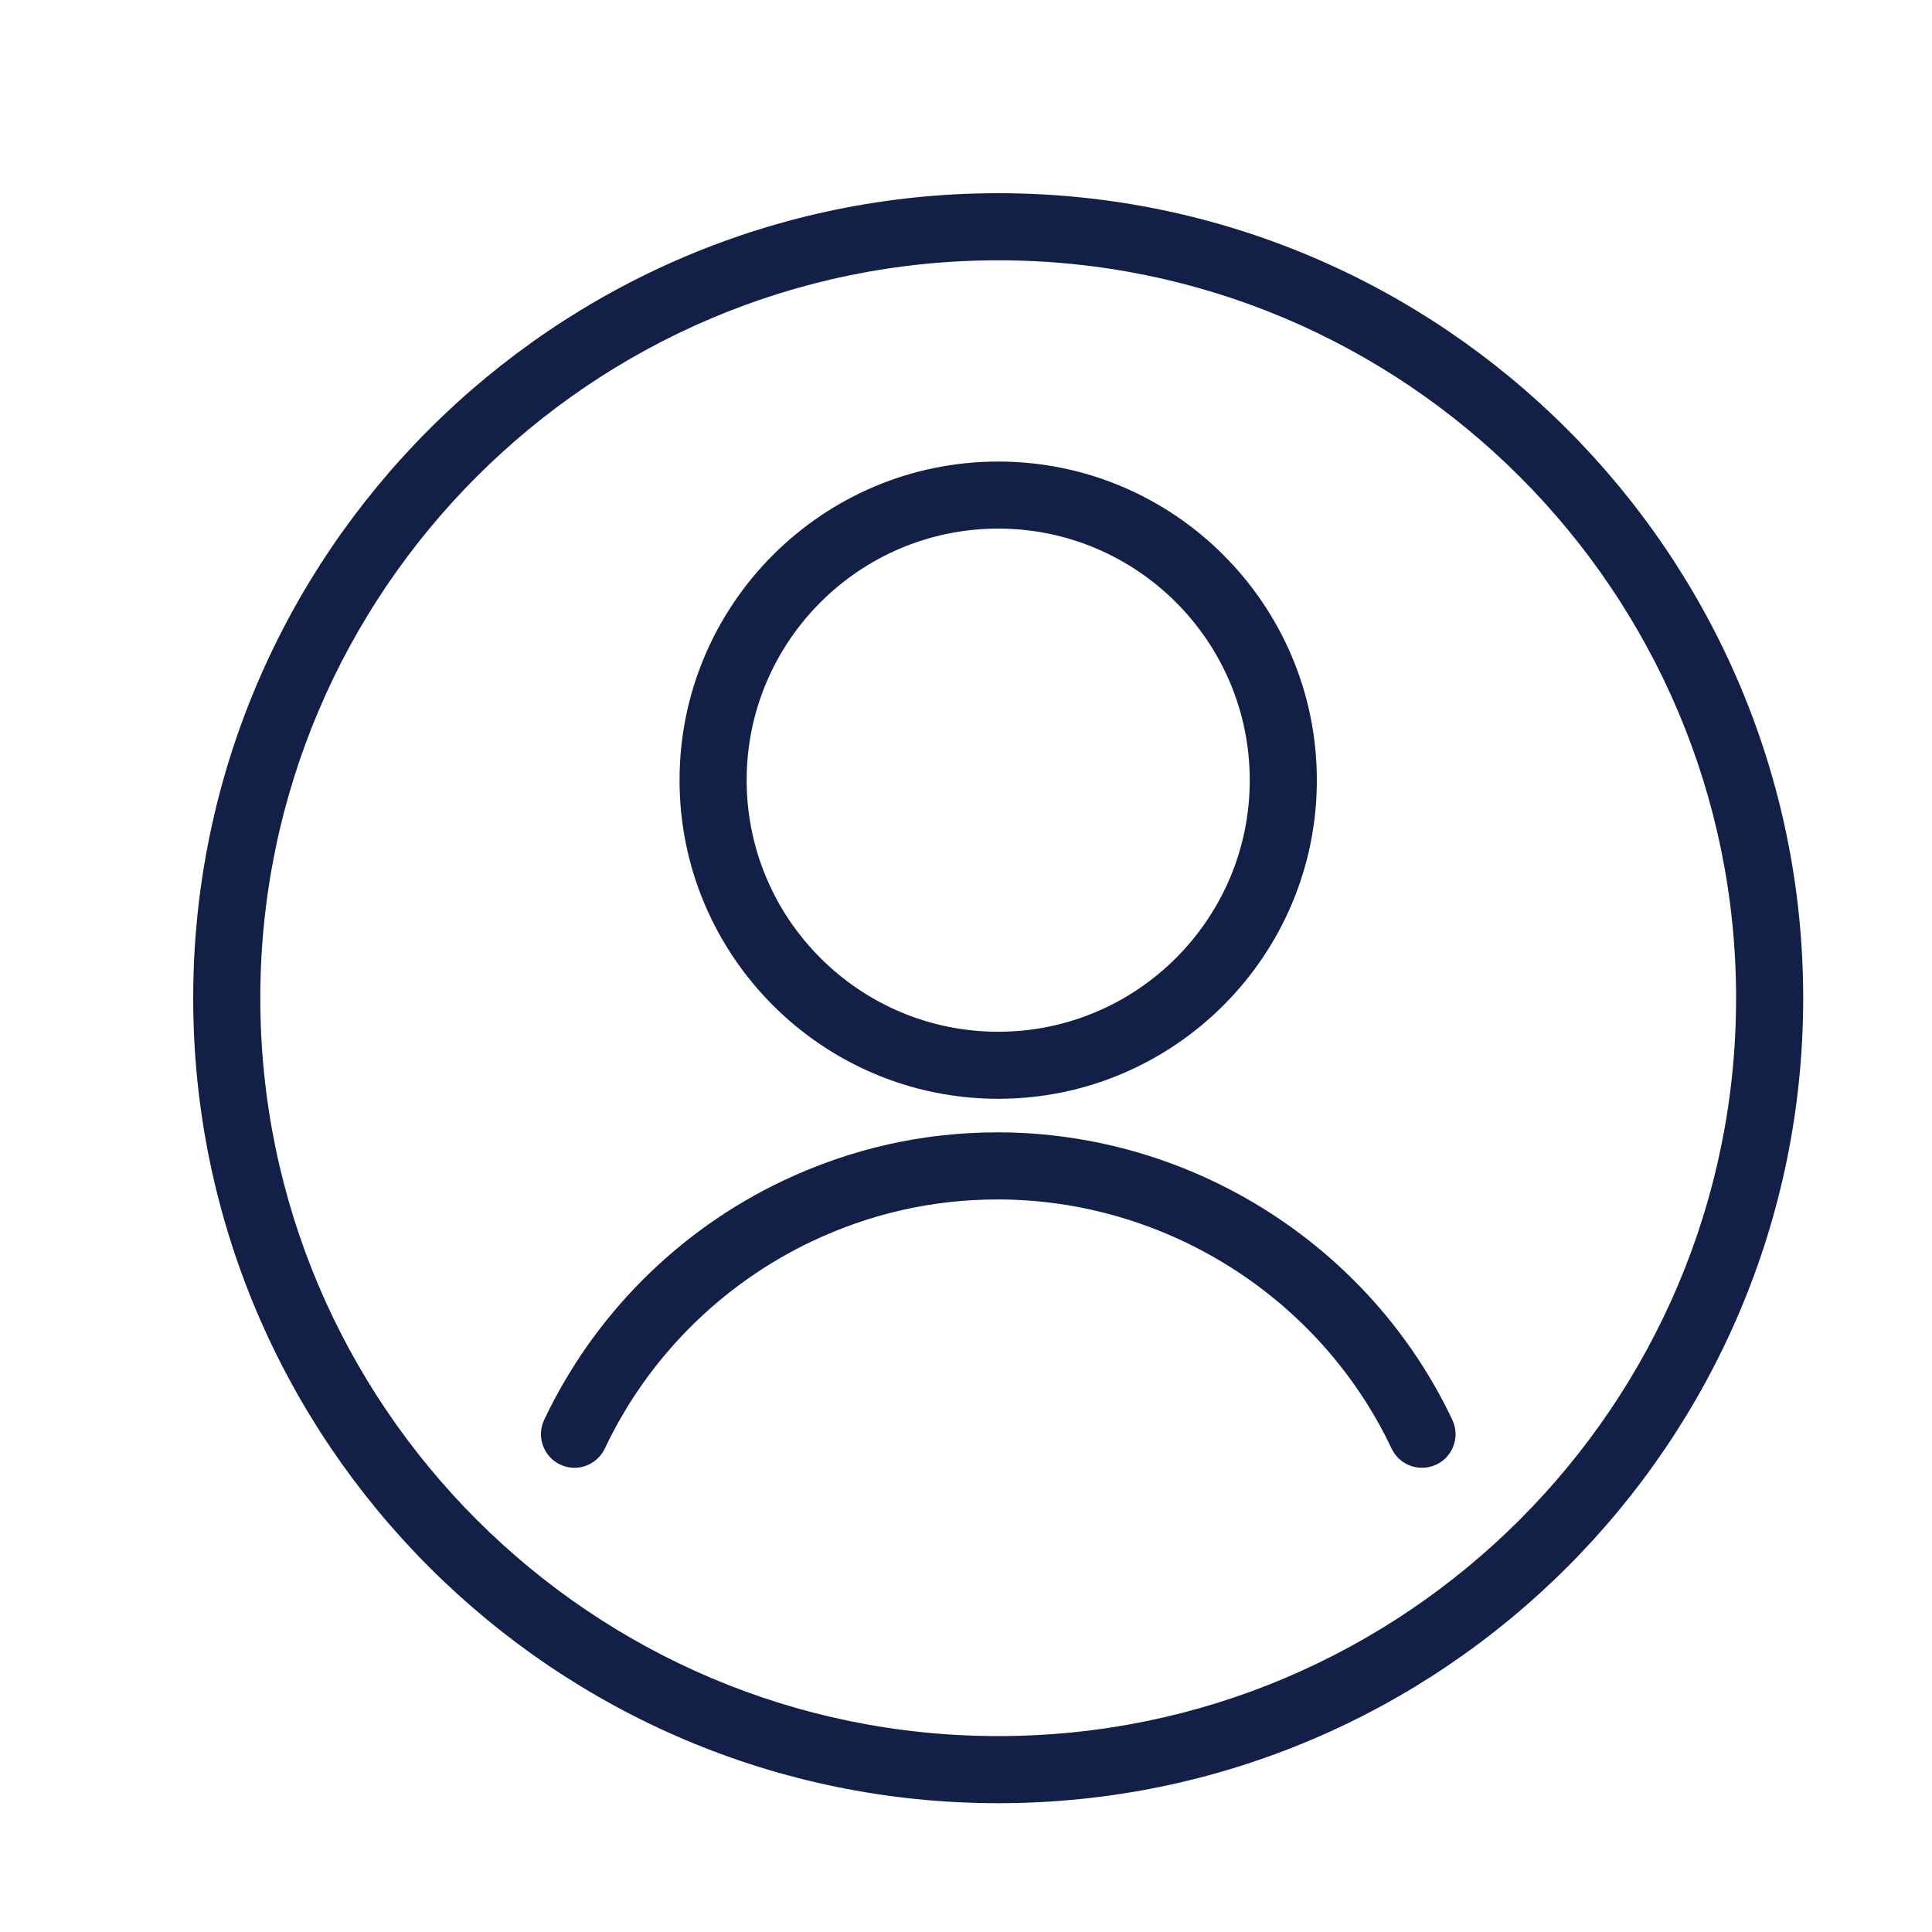 <?xml version="1.0" encoding="UTF-8"?>
<svg width="30px" height="30px" viewBox="0 0 30 30" version="1.1" xmlns="http://www.w3.org/2000/svg" xmlns:xlink="http://www.w3.org/1999/xlink">
    <!-- Generator: Sketch 58 (84663) - https://sketch.com -->
    <title>topbar/icon/profile@1x</title>
    <desc>Created with Sketch.</desc>
    <g id="topbar/icon/profile" stroke="none" stroke-width="1" fill="none" fill-rule="evenodd">
        <g id="single-neutral-circle" transform="translate(3, 3)" fill="#122048" fill-rule="nonzero">
            <path d="M12.5,25 C5.607,25 0,19.393 0,12.5 C0,5.607 5.607,0 12.5,0 C19.393,0 25,5.607 25,12.5 C25,19.393 19.393,25 12.5,25 Z M12.5,1.042 C6.182,1.042 1.042,6.182 1.042,12.5 C1.042,18.818 6.182,23.958 12.5,23.958 C18.818,23.958 23.958,18.818 23.958,12.5 C23.958,6.182 18.818,1.042 12.5,1.042 Z" id="Shape"></path>
            <path d="M12.5,14.062 C9.772,14.062 7.552,11.843 7.552,9.115 C7.552,6.386 9.772,4.167 12.5,4.167 C15.228,4.167 17.448,6.386 17.448,9.115 C17.448,11.843 15.228,14.062 12.5,14.062 Z M12.5,5.208 C10.346,5.208 8.594,6.96 8.594,9.115 C8.594,11.269 10.346,13.021 12.5,13.021 C14.654,13.021 16.406,11.269 16.406,9.115 C16.406,6.96 14.654,5.208 12.5,5.208 Z" id="Shape"></path>
            <path d="M5.92,19.792 C5.842,19.792 5.767,19.775 5.697,19.741 C5.438,19.618 5.327,19.306 5.45,19.047 C6.22,17.42 7.539,16.1 9.166,15.331 C10.215,14.835 11.333,14.583 12.489,14.583 C15.496,14.583 18.269,16.335 19.552,19.048 C19.674,19.308 19.564,19.619 19.304,19.742 C19.232,19.775 19.157,19.792 19.08,19.792 C18.879,19.792 18.695,19.675 18.609,19.494 C17.498,17.144 15.095,15.625 12.489,15.625 C11.489,15.625 10.52,15.843 9.61,16.274 C8.201,16.941 7.057,18.084 6.391,19.494 C6.305,19.675 6.12,19.792 5.92,19.792 Z" id="Path"></path>
        </g>
    </g>
</svg>